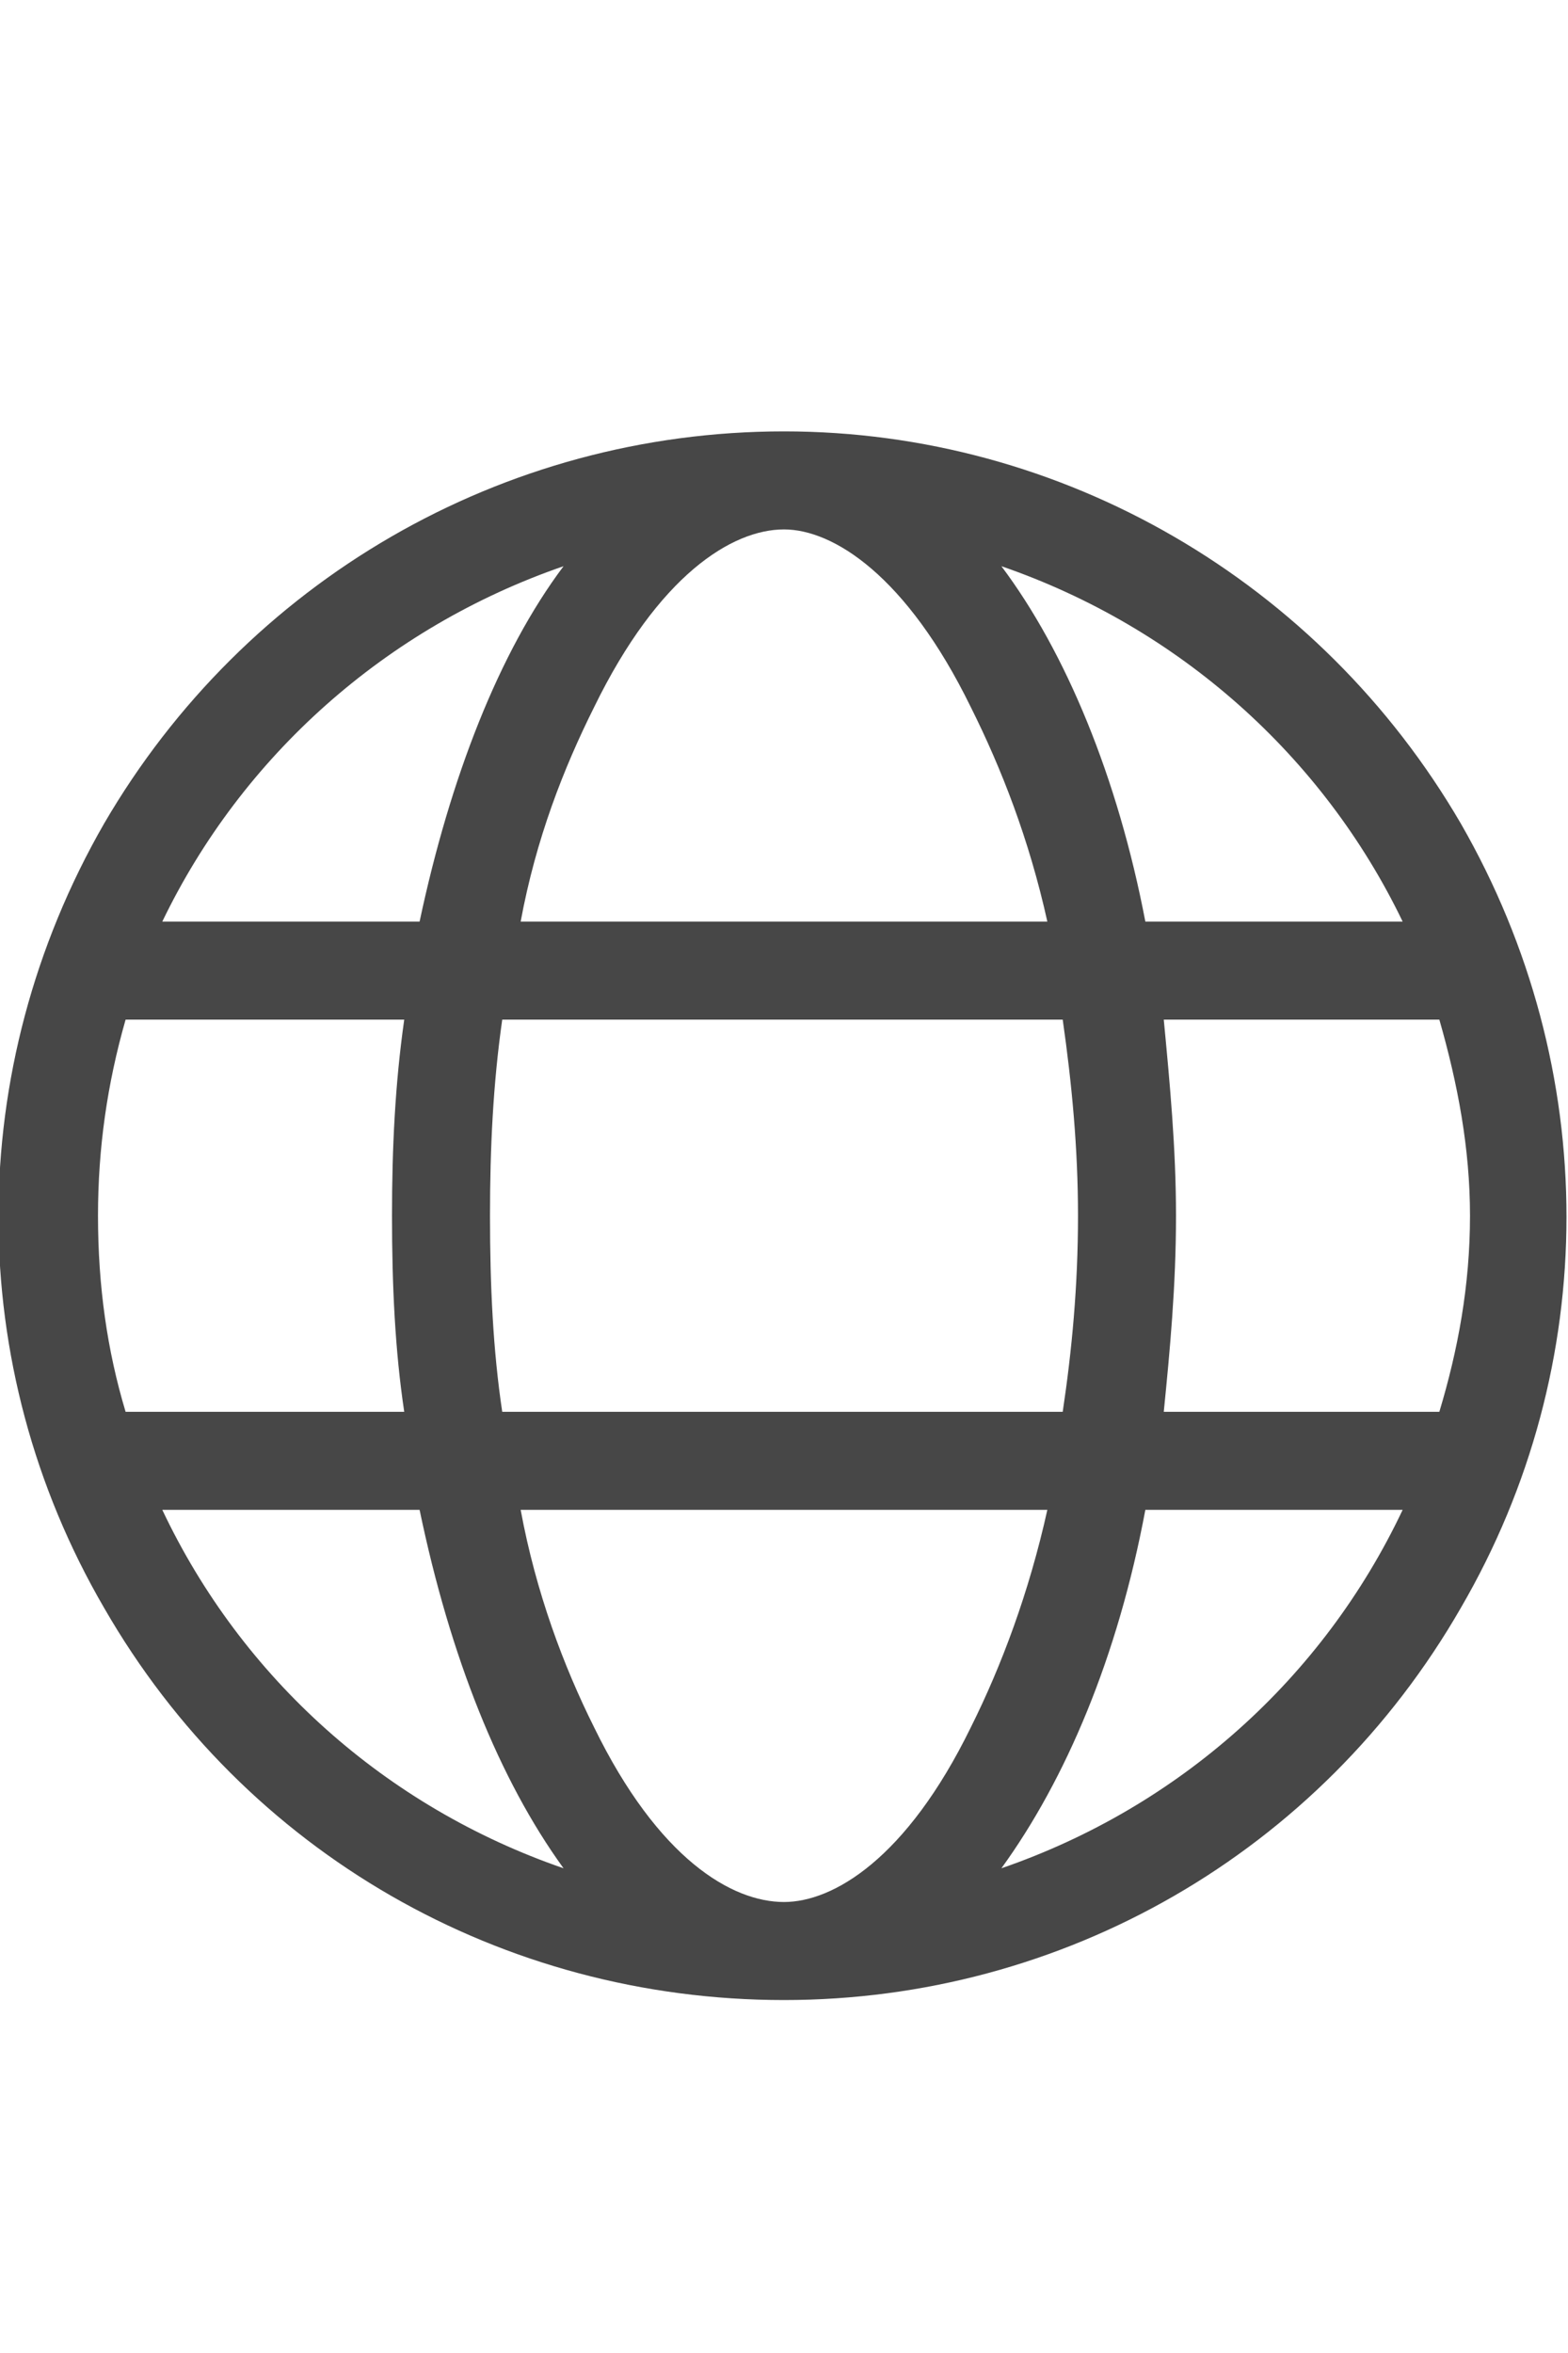 <svg width="20" height="30" viewBox="0 0 20 30" fill="none" xmlns="http://www.w3.org/2000/svg">
<g id="label-paired / lg / globe-lg / regular" clip-path="url(#clip0_2556_17156)">
<path id="icon" d="M10 24.25C10.625 24.25 11.562 23.703 12.383 22.023C12.773 21.242 13.125 20.305 13.359 19.25H6.641C6.836 20.305 7.188 21.242 7.578 22.023C8.398 23.703 9.336 24.25 10 24.25ZM6.406 18H13.555C13.672 17.219 13.75 16.398 13.75 15.5C13.75 14.641 13.672 13.82 13.555 13H6.406C6.289 13.82 6.25 14.641 6.25 15.5C6.25 16.398 6.289 17.219 6.406 18ZM6.641 11.75H13.359C13.125 10.695 12.773 9.797 12.383 9.016C11.562 7.336 10.625 6.75 10 6.75C9.336 6.75 8.398 7.336 7.578 9.016C7.188 9.797 6.836 10.695 6.641 11.75ZM14.844 13C14.922 13.82 15 14.641 15 15.5C15 16.398 14.922 17.219 14.844 18H18.359C18.594 17.219 18.75 16.398 18.75 15.5C18.75 14.641 18.594 13.82 18.359 13H14.844ZM17.891 11.75C16.875 9.641 15.039 8 12.773 7.219C13.594 8.312 14.258 9.914 14.609 11.75H17.891ZM5.352 11.75C5.742 9.914 6.367 8.312 7.188 7.219C4.922 8 3.086 9.641 2.07 11.75H5.352ZM1.602 13C1.367 13.82 1.25 14.641 1.25 15.5C1.25 16.398 1.367 17.219 1.602 18H5.156C5.039 17.219 5 16.398 5 15.5C5 14.641 5.039 13.82 5.156 13H1.602ZM12.773 23.82C15.039 23.039 16.875 21.398 17.891 19.25H14.609C14.258 21.125 13.594 22.688 12.773 23.82ZM7.188 23.82C6.367 22.688 5.742 21.125 5.352 19.25H2.07C3.086 21.398 4.922 23.039 7.188 23.82ZM10 25.5C6.406 25.5 3.125 23.625 1.328 20.5C-0.469 17.414 -0.469 13.625 1.328 10.5C3.125 7.414 6.406 5.5 10 5.5C13.555 5.5 16.836 7.414 18.633 10.5C20.43 13.625 20.43 17.414 18.633 20.5C16.836 23.625 13.555 25.5 10 25.5Z" fill="black" fill-opacity="0.72"/>
</g>
<defs>
<clipPath id="clip0_2556_17156">
<rect width="20" height="30" fill="white"/>
</clipPath>
</defs>
</svg>
